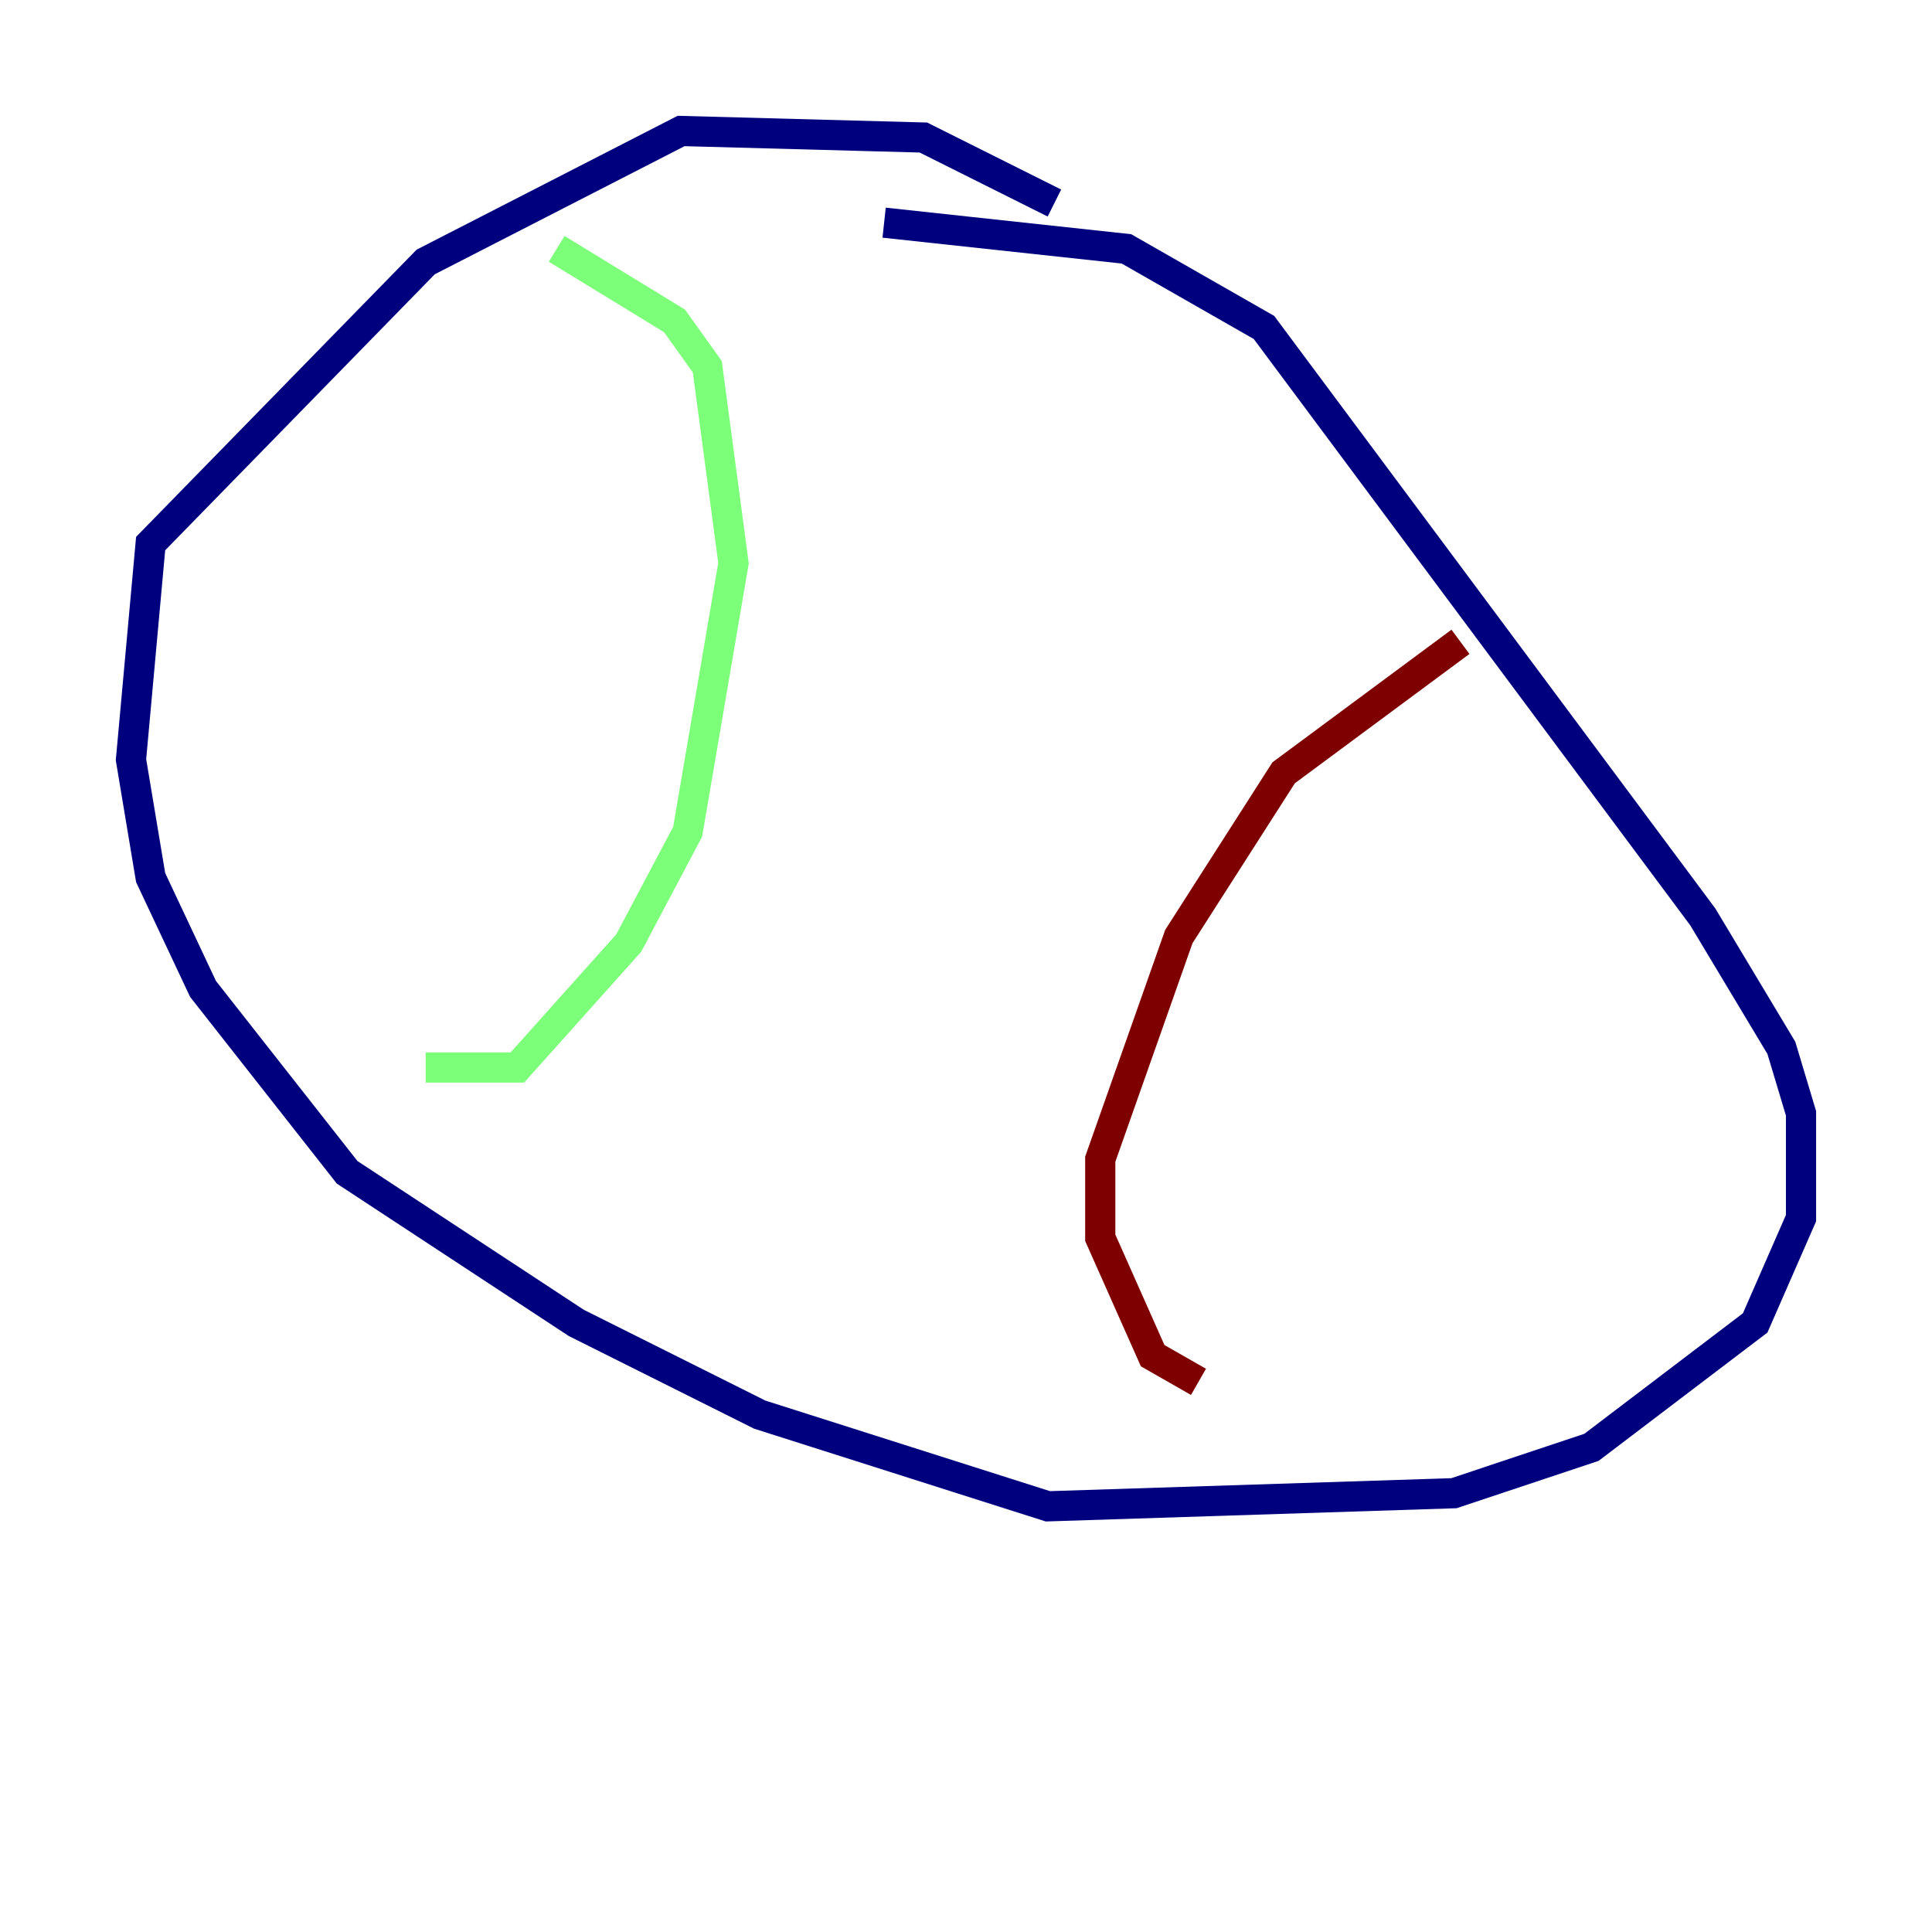 <?xml version="1.0" encoding="utf-8" ?>
<svg baseProfile="tiny" height="128" version="1.2" viewBox="0,0,128,128" width="128" xmlns="http://www.w3.org/2000/svg" xmlns:ev="http://www.w3.org/2001/xml-events" xmlns:xlink="http://www.w3.org/1999/xlink"><defs /><polyline fill="none" points="69.858,13.451 61.18,9.112 45.125,8.678 28.203,17.356 9.98,36.014 8.678,50.332 9.98,58.142 13.451,65.519 22.997,77.668 38.183,87.647 50.332,93.722 69.424,99.797 96.325,98.929 105.437,95.891 116.285,87.647 119.322,80.705 119.322,73.763 118.02,69.424 112.814,60.746 83.742,21.695 74.63,16.488 58.576,14.752" stroke="#00007f" stroke-width="2" /><polyline fill="none" points="36.881,16.488 44.691,21.261 46.861,24.298 48.597,37.315 45.559,55.105 41.654,62.481 34.278,70.725 28.203,70.725" stroke="#7cff79" stroke-width="2" /><polyline fill="none" points="96.759,42.522 85.044,51.2 78.102,62.047 72.895,76.8 72.895,82.007 76.366,89.817 79.403,91.552" stroke="#7f0000" stroke-width="2" /></svg>